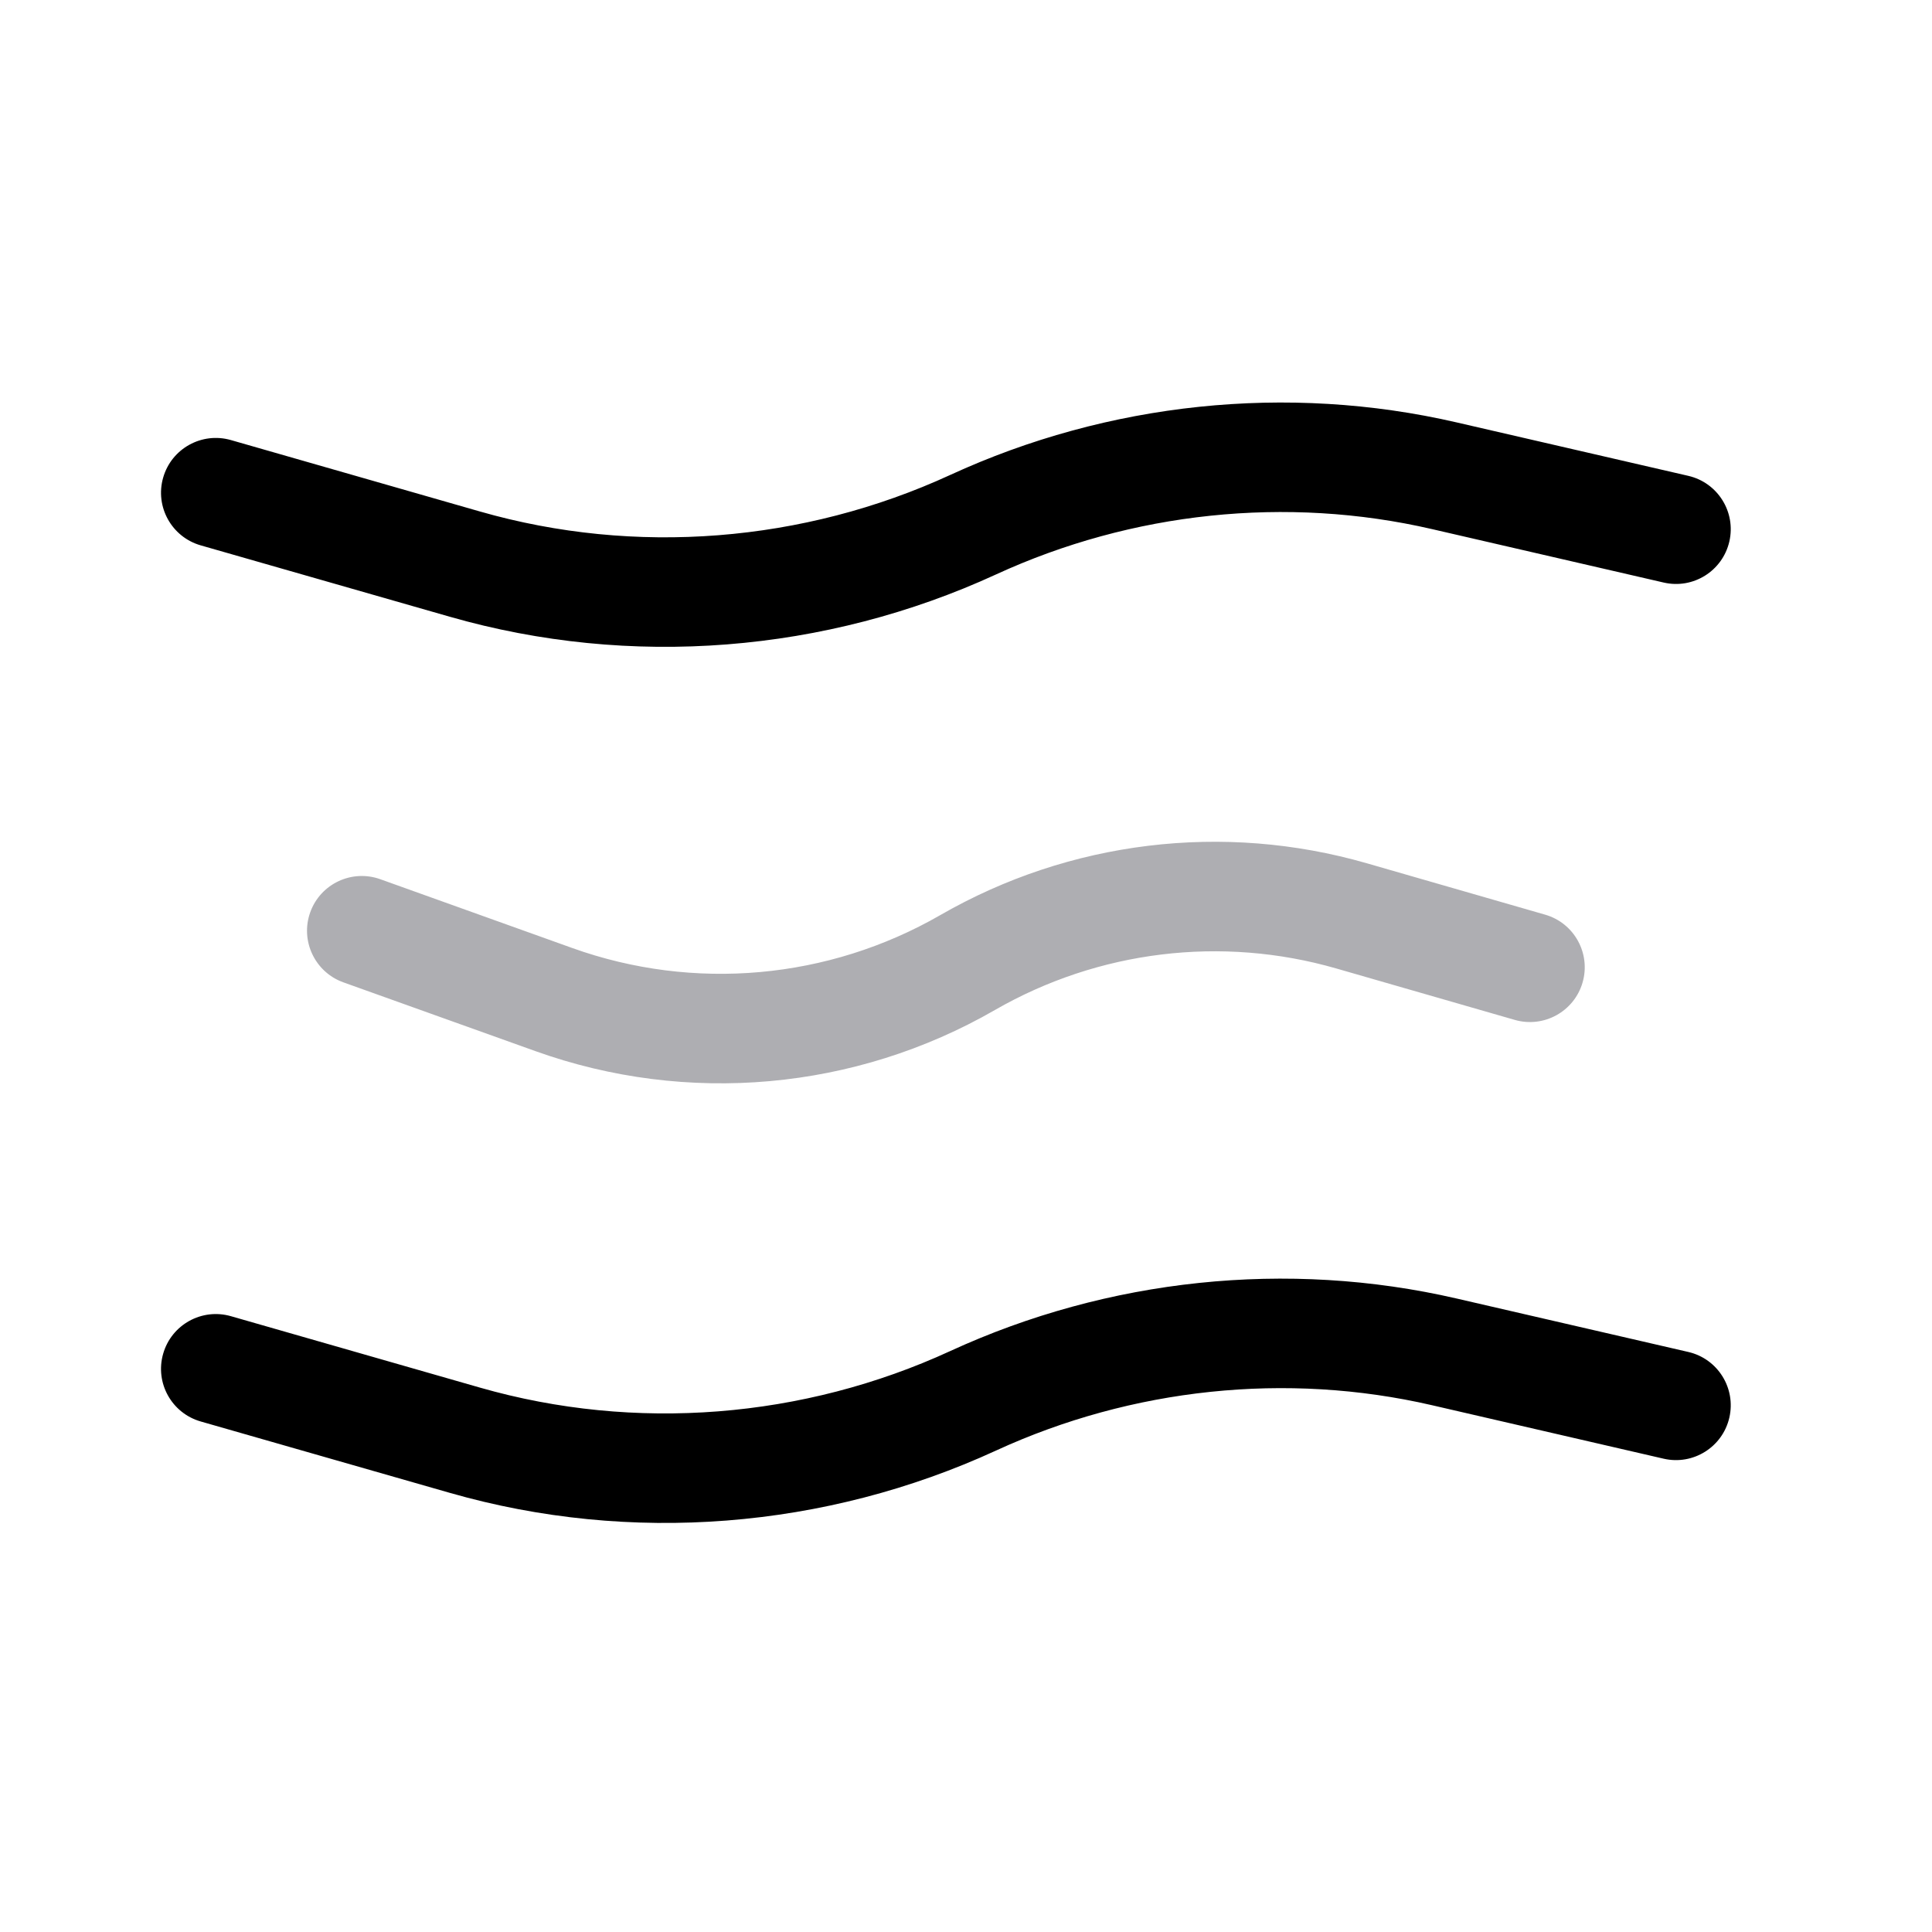 <svg width="40" height="40" viewBox="0 0 40 40" fill="none" xmlns="http://www.w3.org/2000/svg">
<path fill-rule="evenodd" clip-rule="evenodd" d="M27.666 20.051C25.292 19.367 22.741 19.678 20.599 20.911C17.706 22.577 14.227 22.889 11.084 21.762L7.108 20.338C6.519 20.126 6.212 19.477 6.423 18.888C6.634 18.299 7.283 17.992 7.873 18.203L11.849 19.628C14.366 20.53 17.151 20.28 19.468 18.946C22.142 17.406 25.328 17.018 28.294 17.872L31.99 18.937C32.592 19.11 32.939 19.738 32.766 20.34C32.592 20.942 31.964 21.289 31.362 21.116L27.666 20.051Z" fill="#AEAEB2"/>
<path fill-rule="evenodd" clip-rule="evenodd" d="M29.646 29.093C26.635 28.398 23.436 28.738 20.622 30.032C17.093 31.655 13.053 31.981 9.313 30.908L4.155 29.43C3.553 29.257 3.205 28.63 3.378 28.028C3.55 27.426 4.178 27.078 4.78 27.25L9.937 28.729C13.15 29.65 16.632 29.371 19.674 27.972C22.938 26.471 26.649 26.075 30.156 26.884L34.955 27.991C35.565 28.132 35.945 28.741 35.804 29.351C35.663 29.961 35.055 30.341 34.445 30.201L29.646 29.093Z" fill="black"/>
<path fill-rule="evenodd" clip-rule="evenodd" d="M29.646 10.954C26.635 10.259 23.436 10.599 20.622 11.893C17.093 13.516 13.053 13.842 9.313 12.769L4.155 11.291C3.553 11.118 3.205 10.49 3.378 9.889C3.55 9.287 4.178 8.939 4.78 9.111L9.937 10.59C13.15 11.511 16.632 11.232 19.674 9.833C22.938 8.332 26.649 7.936 30.156 8.745L34.955 9.852C35.565 9.993 35.945 10.602 35.804 11.212C35.663 11.822 35.055 12.202 34.445 12.061L29.646 10.954Z" fill="black"/>
</svg>
